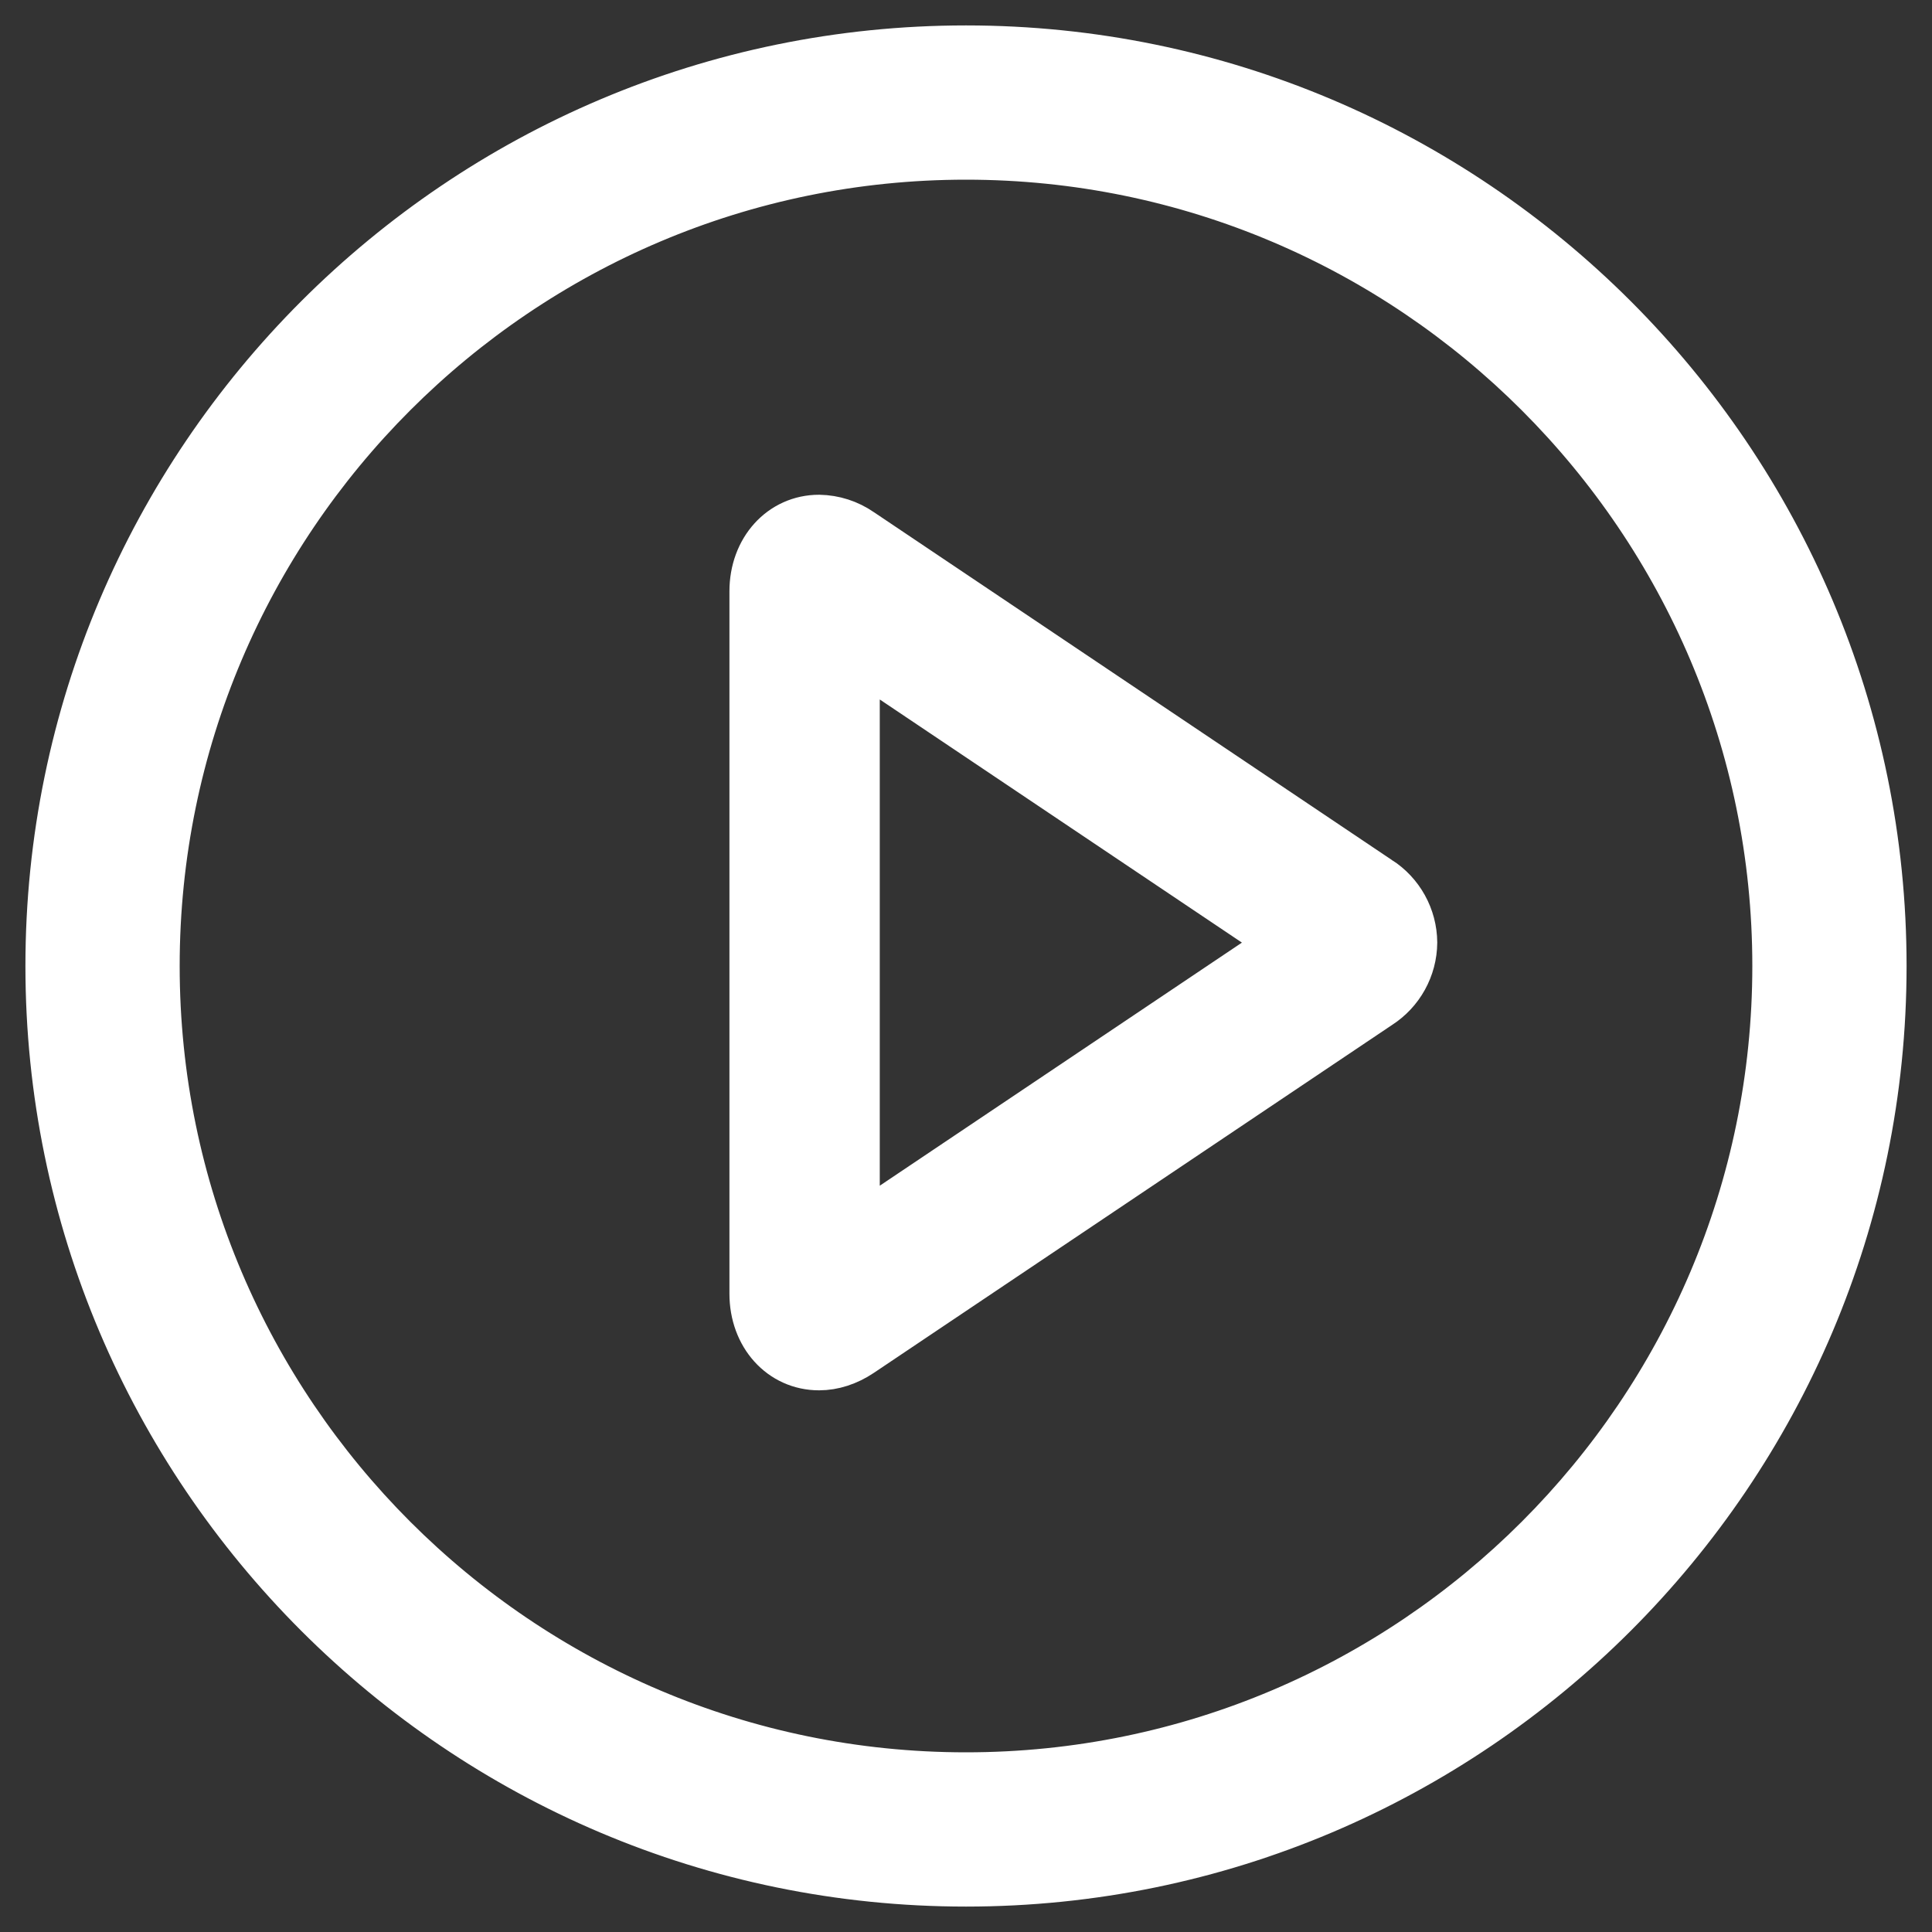<?xml version="1.0" encoding="UTF-8"?>
<svg width="38px" height="38px" viewBox="0 0 38 38" version="1.1" xmlns="http://www.w3.org/2000/svg" xmlns:xlink="http://www.w3.org/1999/xlink">
    <rect x="0" y="0" width="38" height="38" fill="#333333" stroke="none"/>
    <!-- Generator: Sketch 50.2 (55047) - http://www.bohemiancoding.com/sketch -->
    <title>Group 15</title>
    <desc>Created with Sketch.</desc>
    <defs></defs>
    <g id="Page-1" stroke="none" stroke-width="1" fill="none" fill-rule="evenodd">
        <g id="[VD]-PTF---Left-Nav-(Desktop)" transform="translate(-1225, -623)" fill="#FFFFFF" fill-rule="nonzero" stroke="#FFFFFF">
            <g id="Group-15" transform="translate(1226, 624)">
                <path d="M26.1,16.332 L15.908,9.488 C15.673,9.325 15.396,9.236 15.111,9.231 C14.391,9.231 13.847,9.832 13.847,10.63 L13.847,24.445 C13.847,25.245 14.389,25.846 15.111,25.846 C15.381,25.846 15.657,25.756 15.908,25.588 L26.102,18.744 C26.514,18.481 26.765,18.027 26.769,17.538 C26.765,17.049 26.514,16.595 26.102,16.332 L26.1,16.332 Z M15.804,23.258 L15.804,11.82 L24.324,17.54 L15.804,23.259 L15.804,23.258 Z" id="Shape"></path>
                <path d="M18,0 C8.075,0 0,8.075 0,18 C0,27.925 8.075,36 18,36 C27.925,36 36,27.925 36,18 C36,8.075 27.925,0 18,0 Z M18,33.966 C9.197,33.966 2.034,26.803 2.034,18 C2.034,9.197 9.197,2.034 18,2.034 C26.803,2.034 33.966,9.197 33.966,18 C33.966,26.803 26.803,33.966 18,33.966 Z" id="Shape"></path>
            </g>
        </g>
    </g>
</svg>